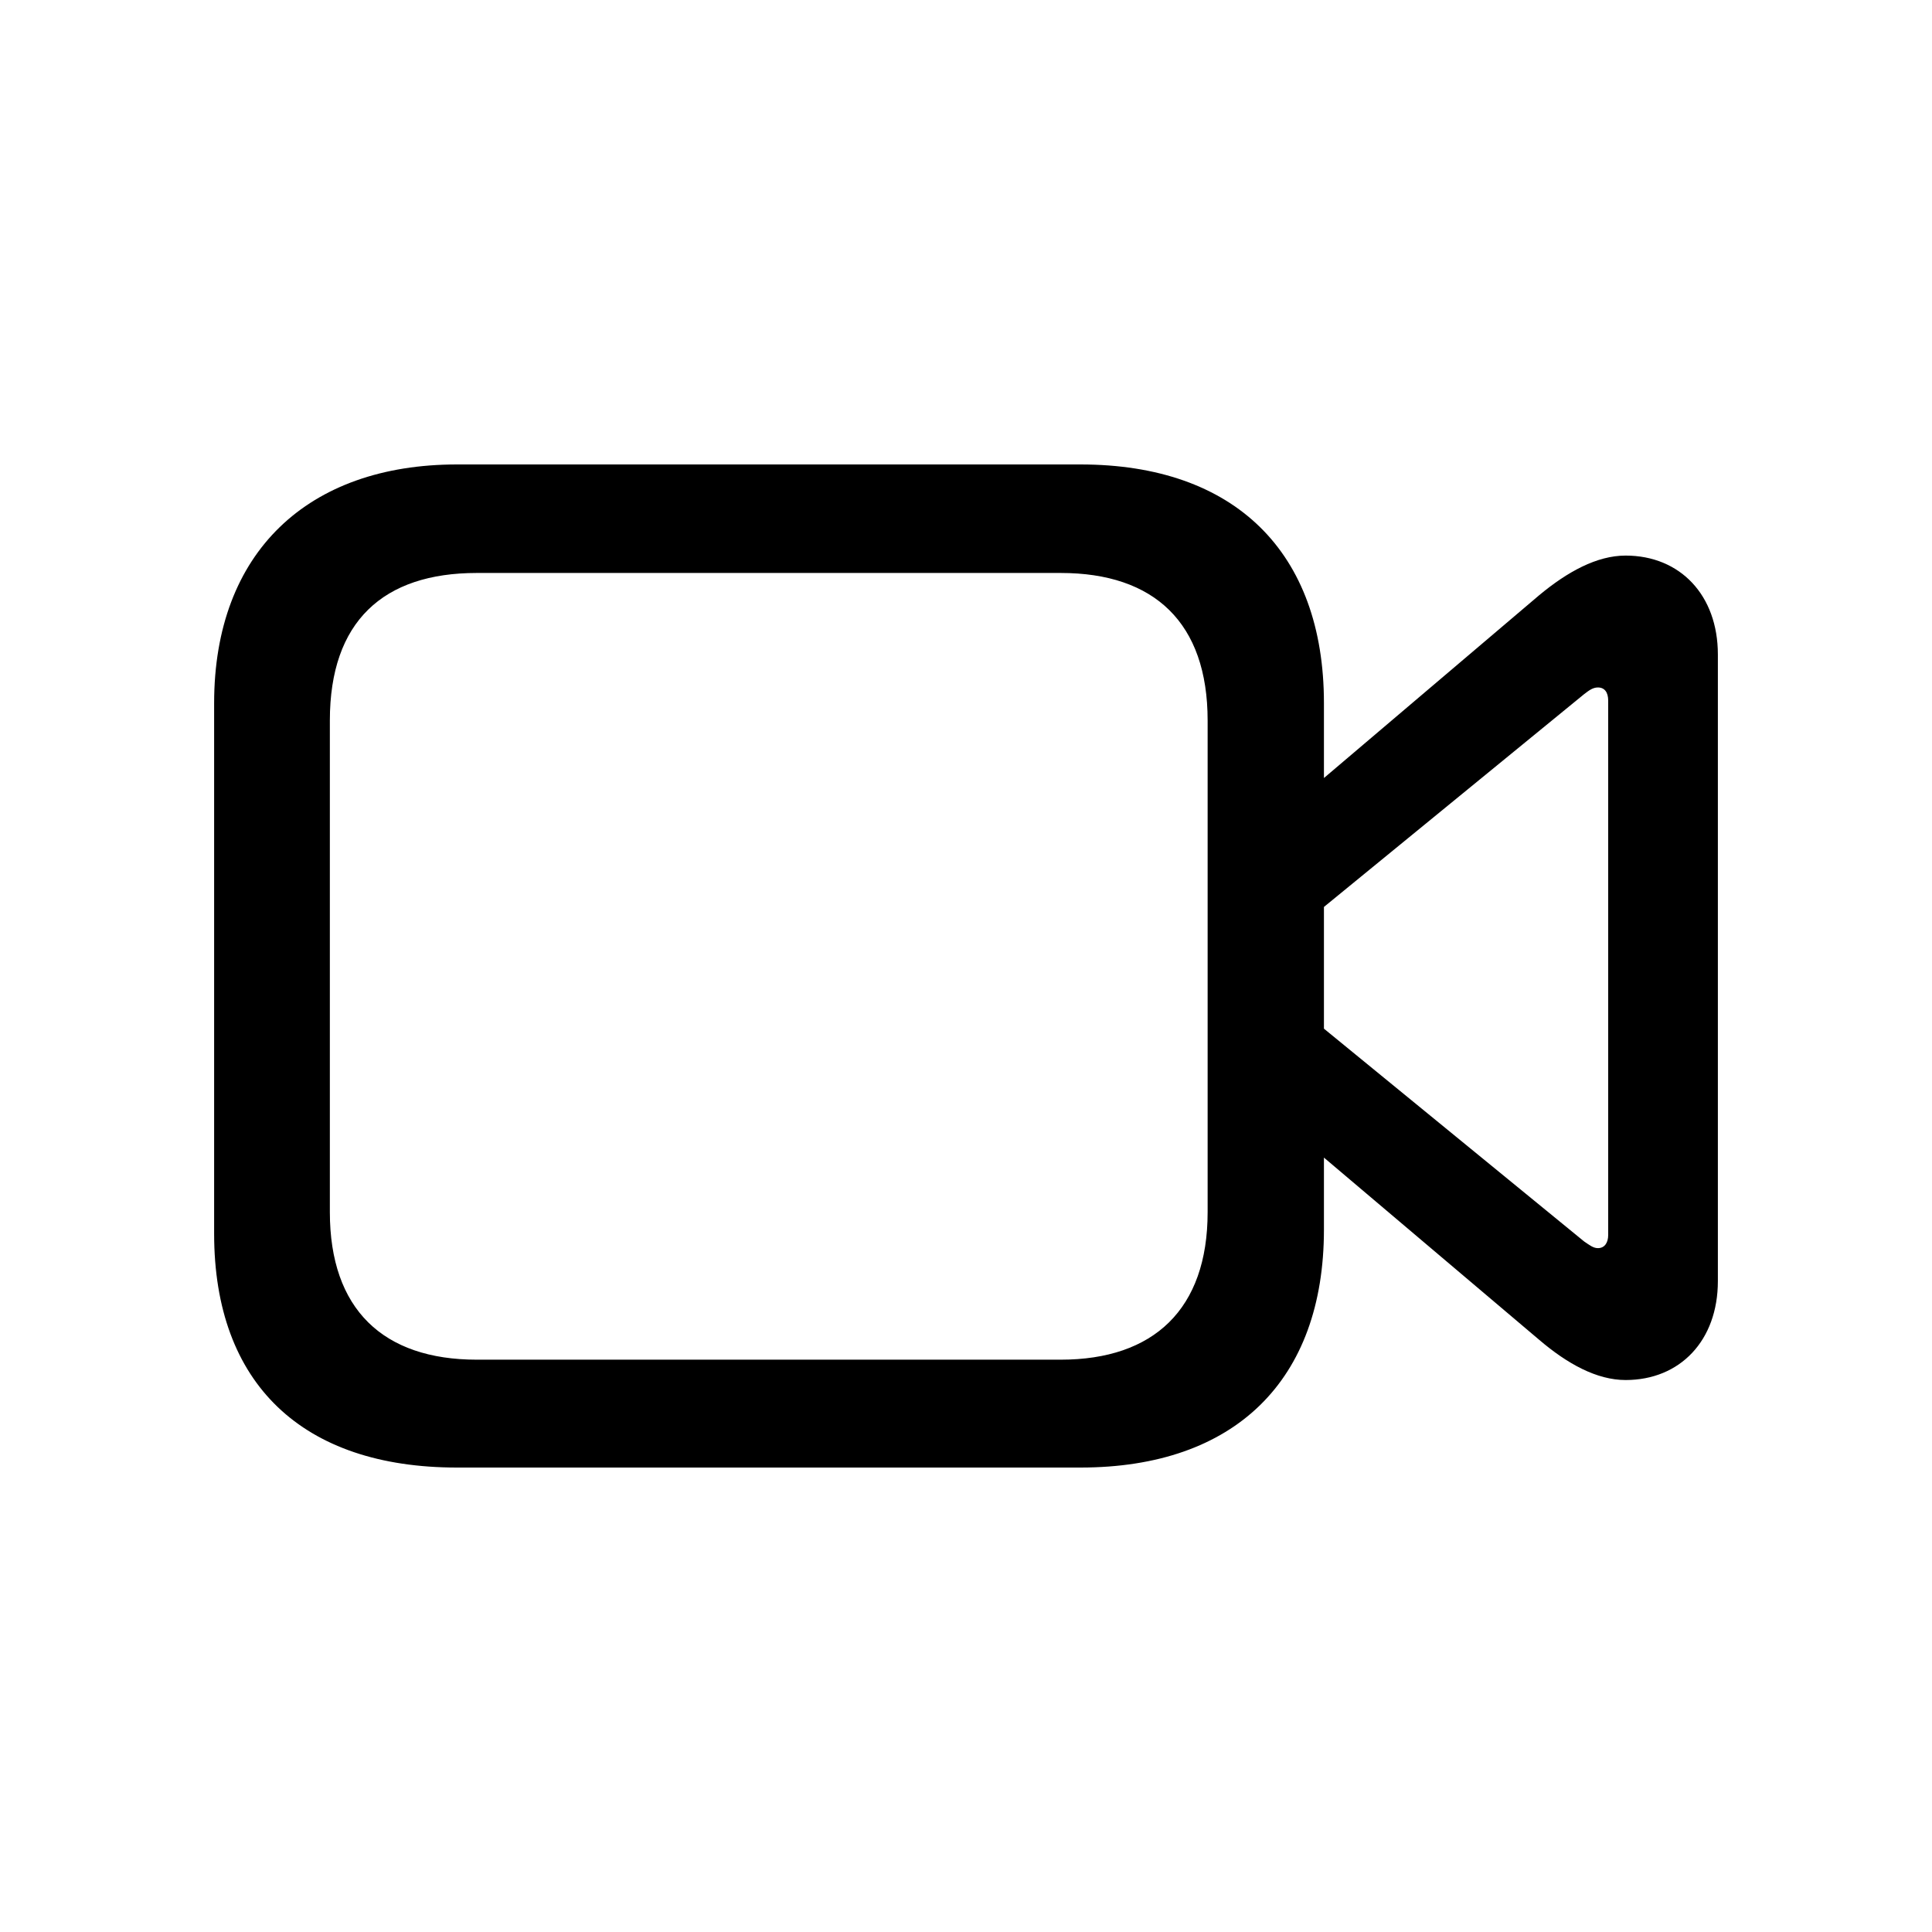 <svg width="30" height="30" viewBox="0 0 30 30" fill="none" xmlns="http://www.w3.org/2000/svg">
<path d="M7.095 22.788H16.778C19.171 22.788 20.558 21.438 20.558 19.092V17.975L23.901 20.805C24.338 21.178 24.795 21.429 25.242 21.429C26.089 21.429 26.675 20.815 26.675 19.893V10.163C26.675 9.242 26.089 8.627 25.242 8.627C24.795 8.627 24.338 8.879 23.901 9.242L20.558 12.081V10.918C20.558 8.571 19.171 7.212 16.778 7.212H7.095C4.786 7.212 3.325 8.571 3.325 10.918V19.157C3.325 21.494 4.703 22.788 7.095 22.788ZM7.403 21.113C5.95 21.113 5.122 20.331 5.122 18.822V11.188C5.122 9.651 5.95 8.897 7.403 8.897H16.471C17.924 8.897 18.752 9.67 18.752 11.188V18.822C18.752 20.331 17.914 21.113 16.471 21.113H7.403ZM24.599 19.278L20.558 15.973V14.083L24.599 10.778C24.683 10.713 24.739 10.675 24.813 10.675C24.916 10.675 24.972 10.75 24.972 10.88V19.176C24.972 19.297 24.916 19.381 24.813 19.381C24.739 19.381 24.683 19.334 24.599 19.278Z" fill="currentColor"/>
</svg>
